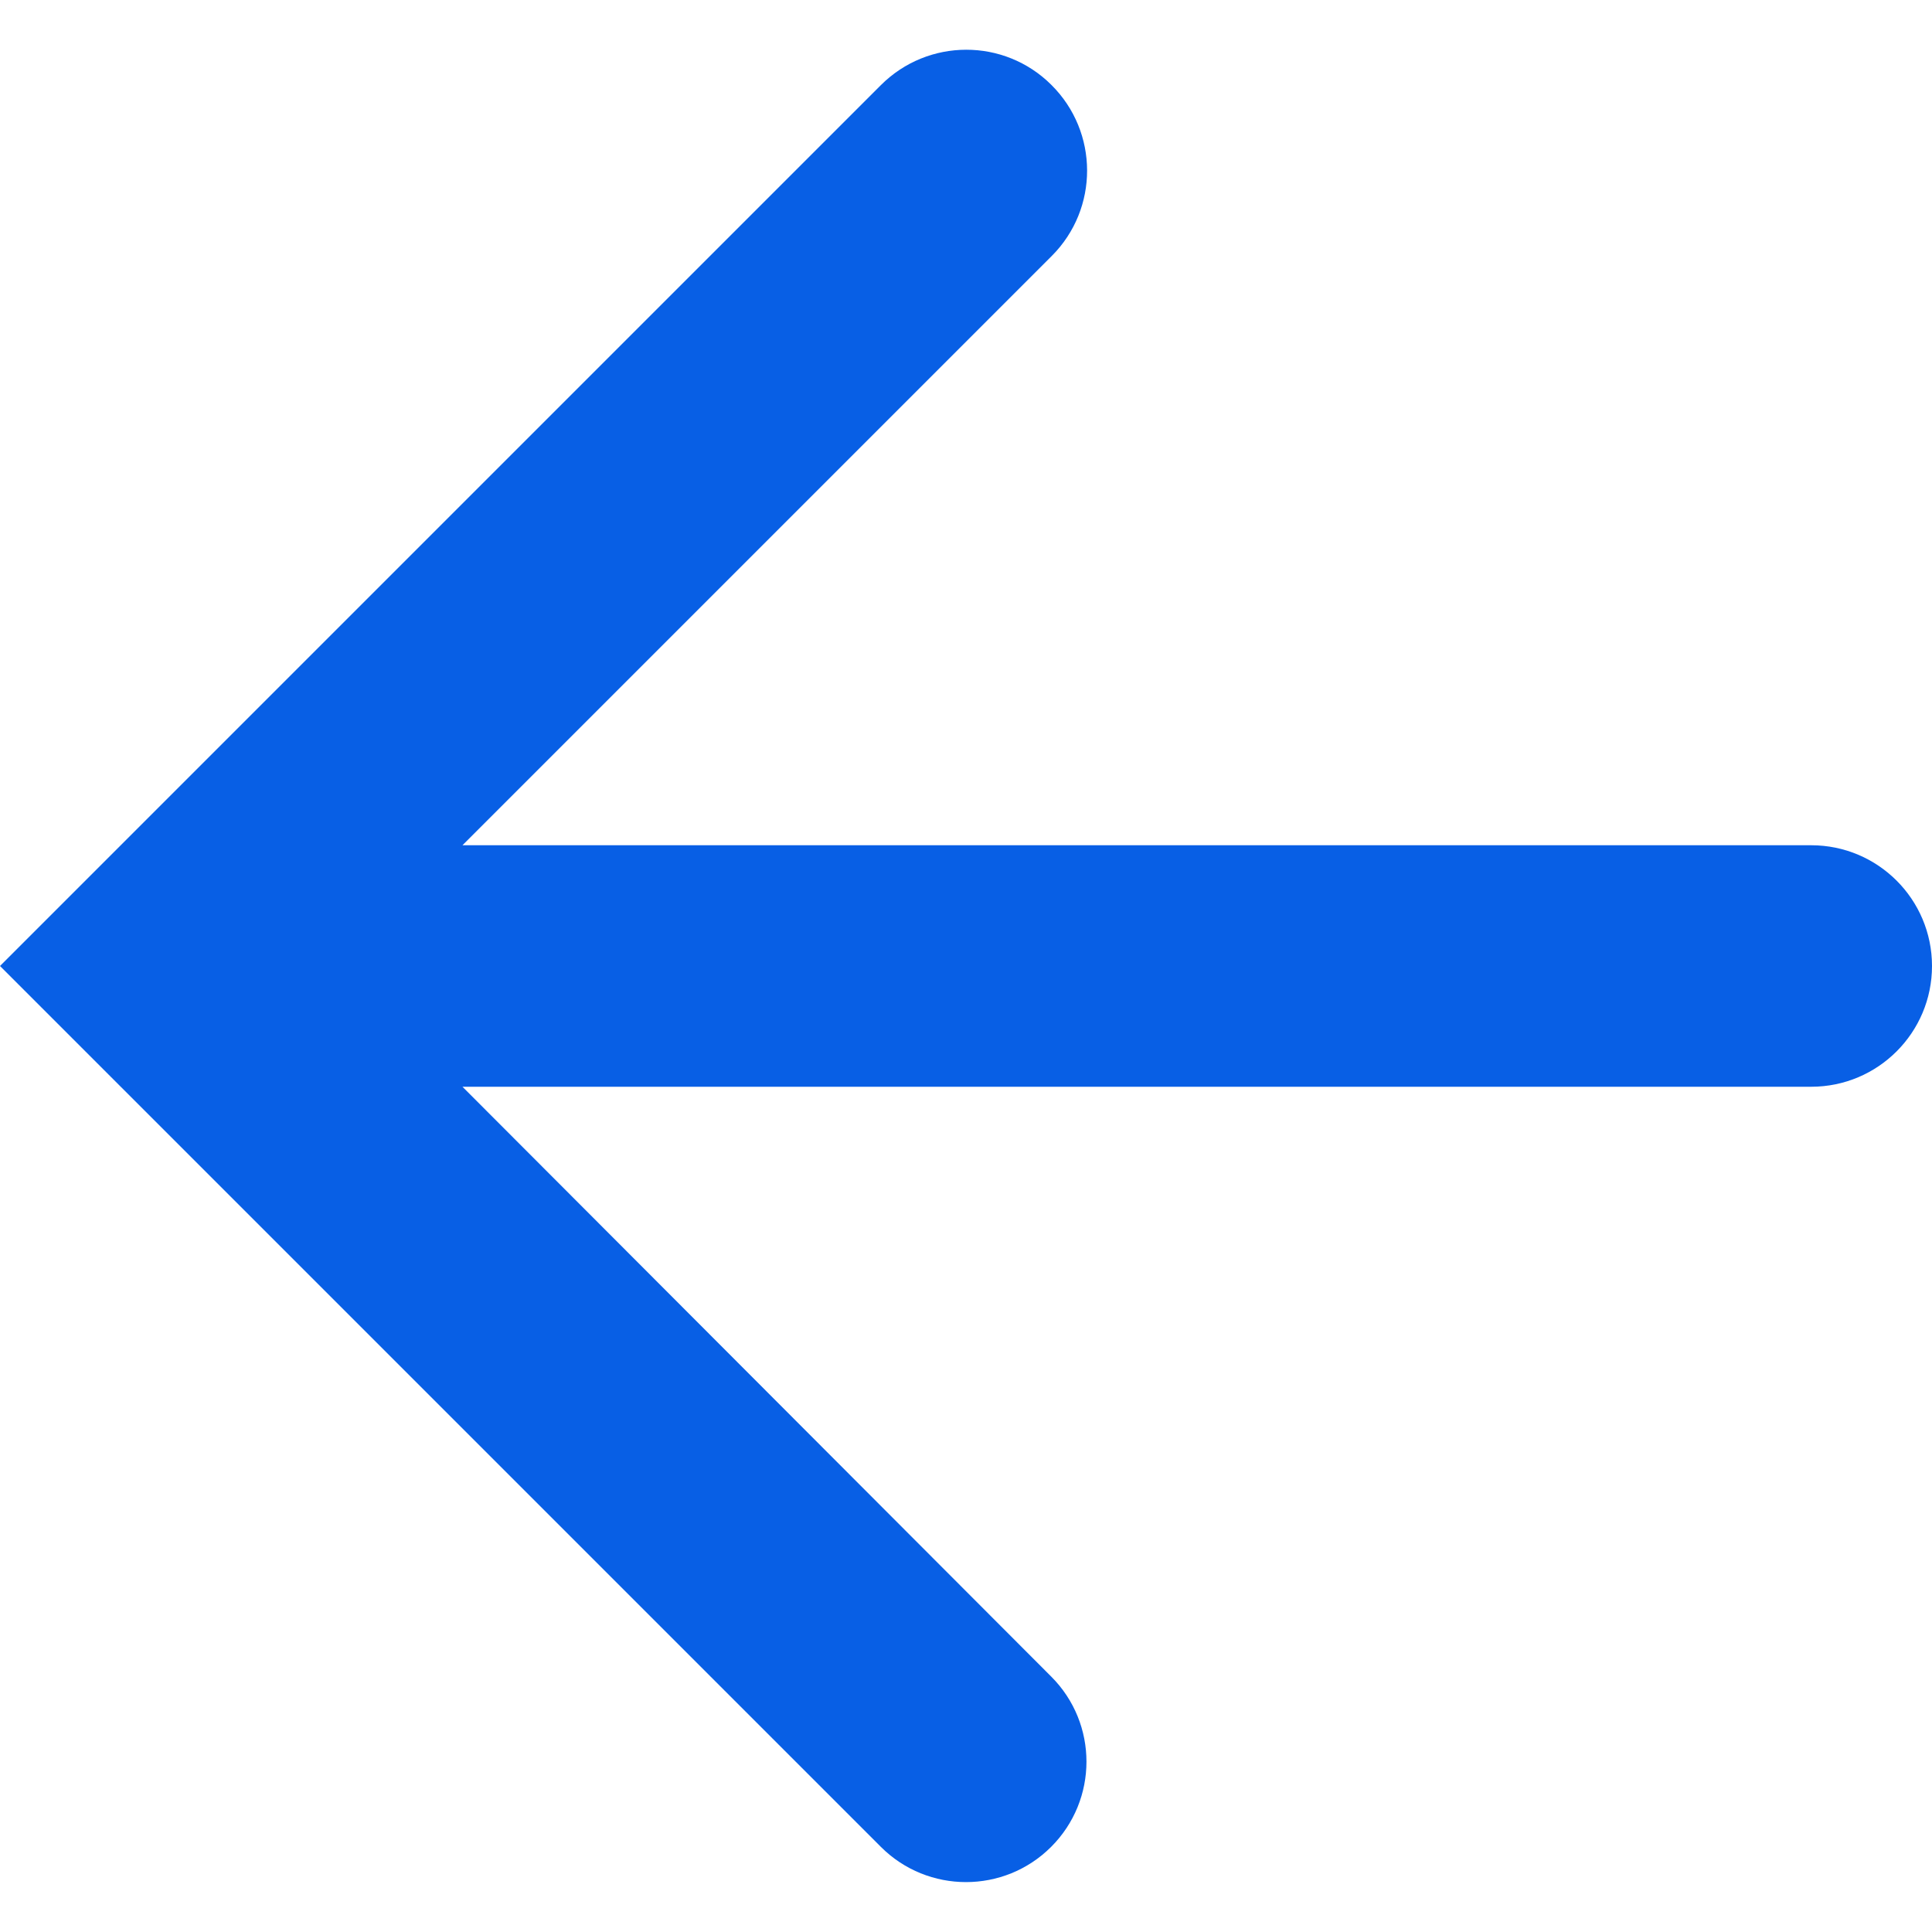 <svg width="16" height="16" viewBox="0 0 16 16" fill="none" xmlns="http://www.w3.org/2000/svg">
<path d="M16 8C16 7.448 15.552 7 15 7H3.83L8.71 2.12C9.102 1.728 9.1 1.093 8.707 0.703C8.317 0.314 7.685 0.315 7.295 0.705L0 8L7.295 15.295C7.684 15.684 8.316 15.684 8.705 15.295C9.095 14.905 9.095 14.274 8.706 13.885L3.83 9H15C15.552 9 16 8.552 16 8Z" fill="#085FE5"/>
</svg>
